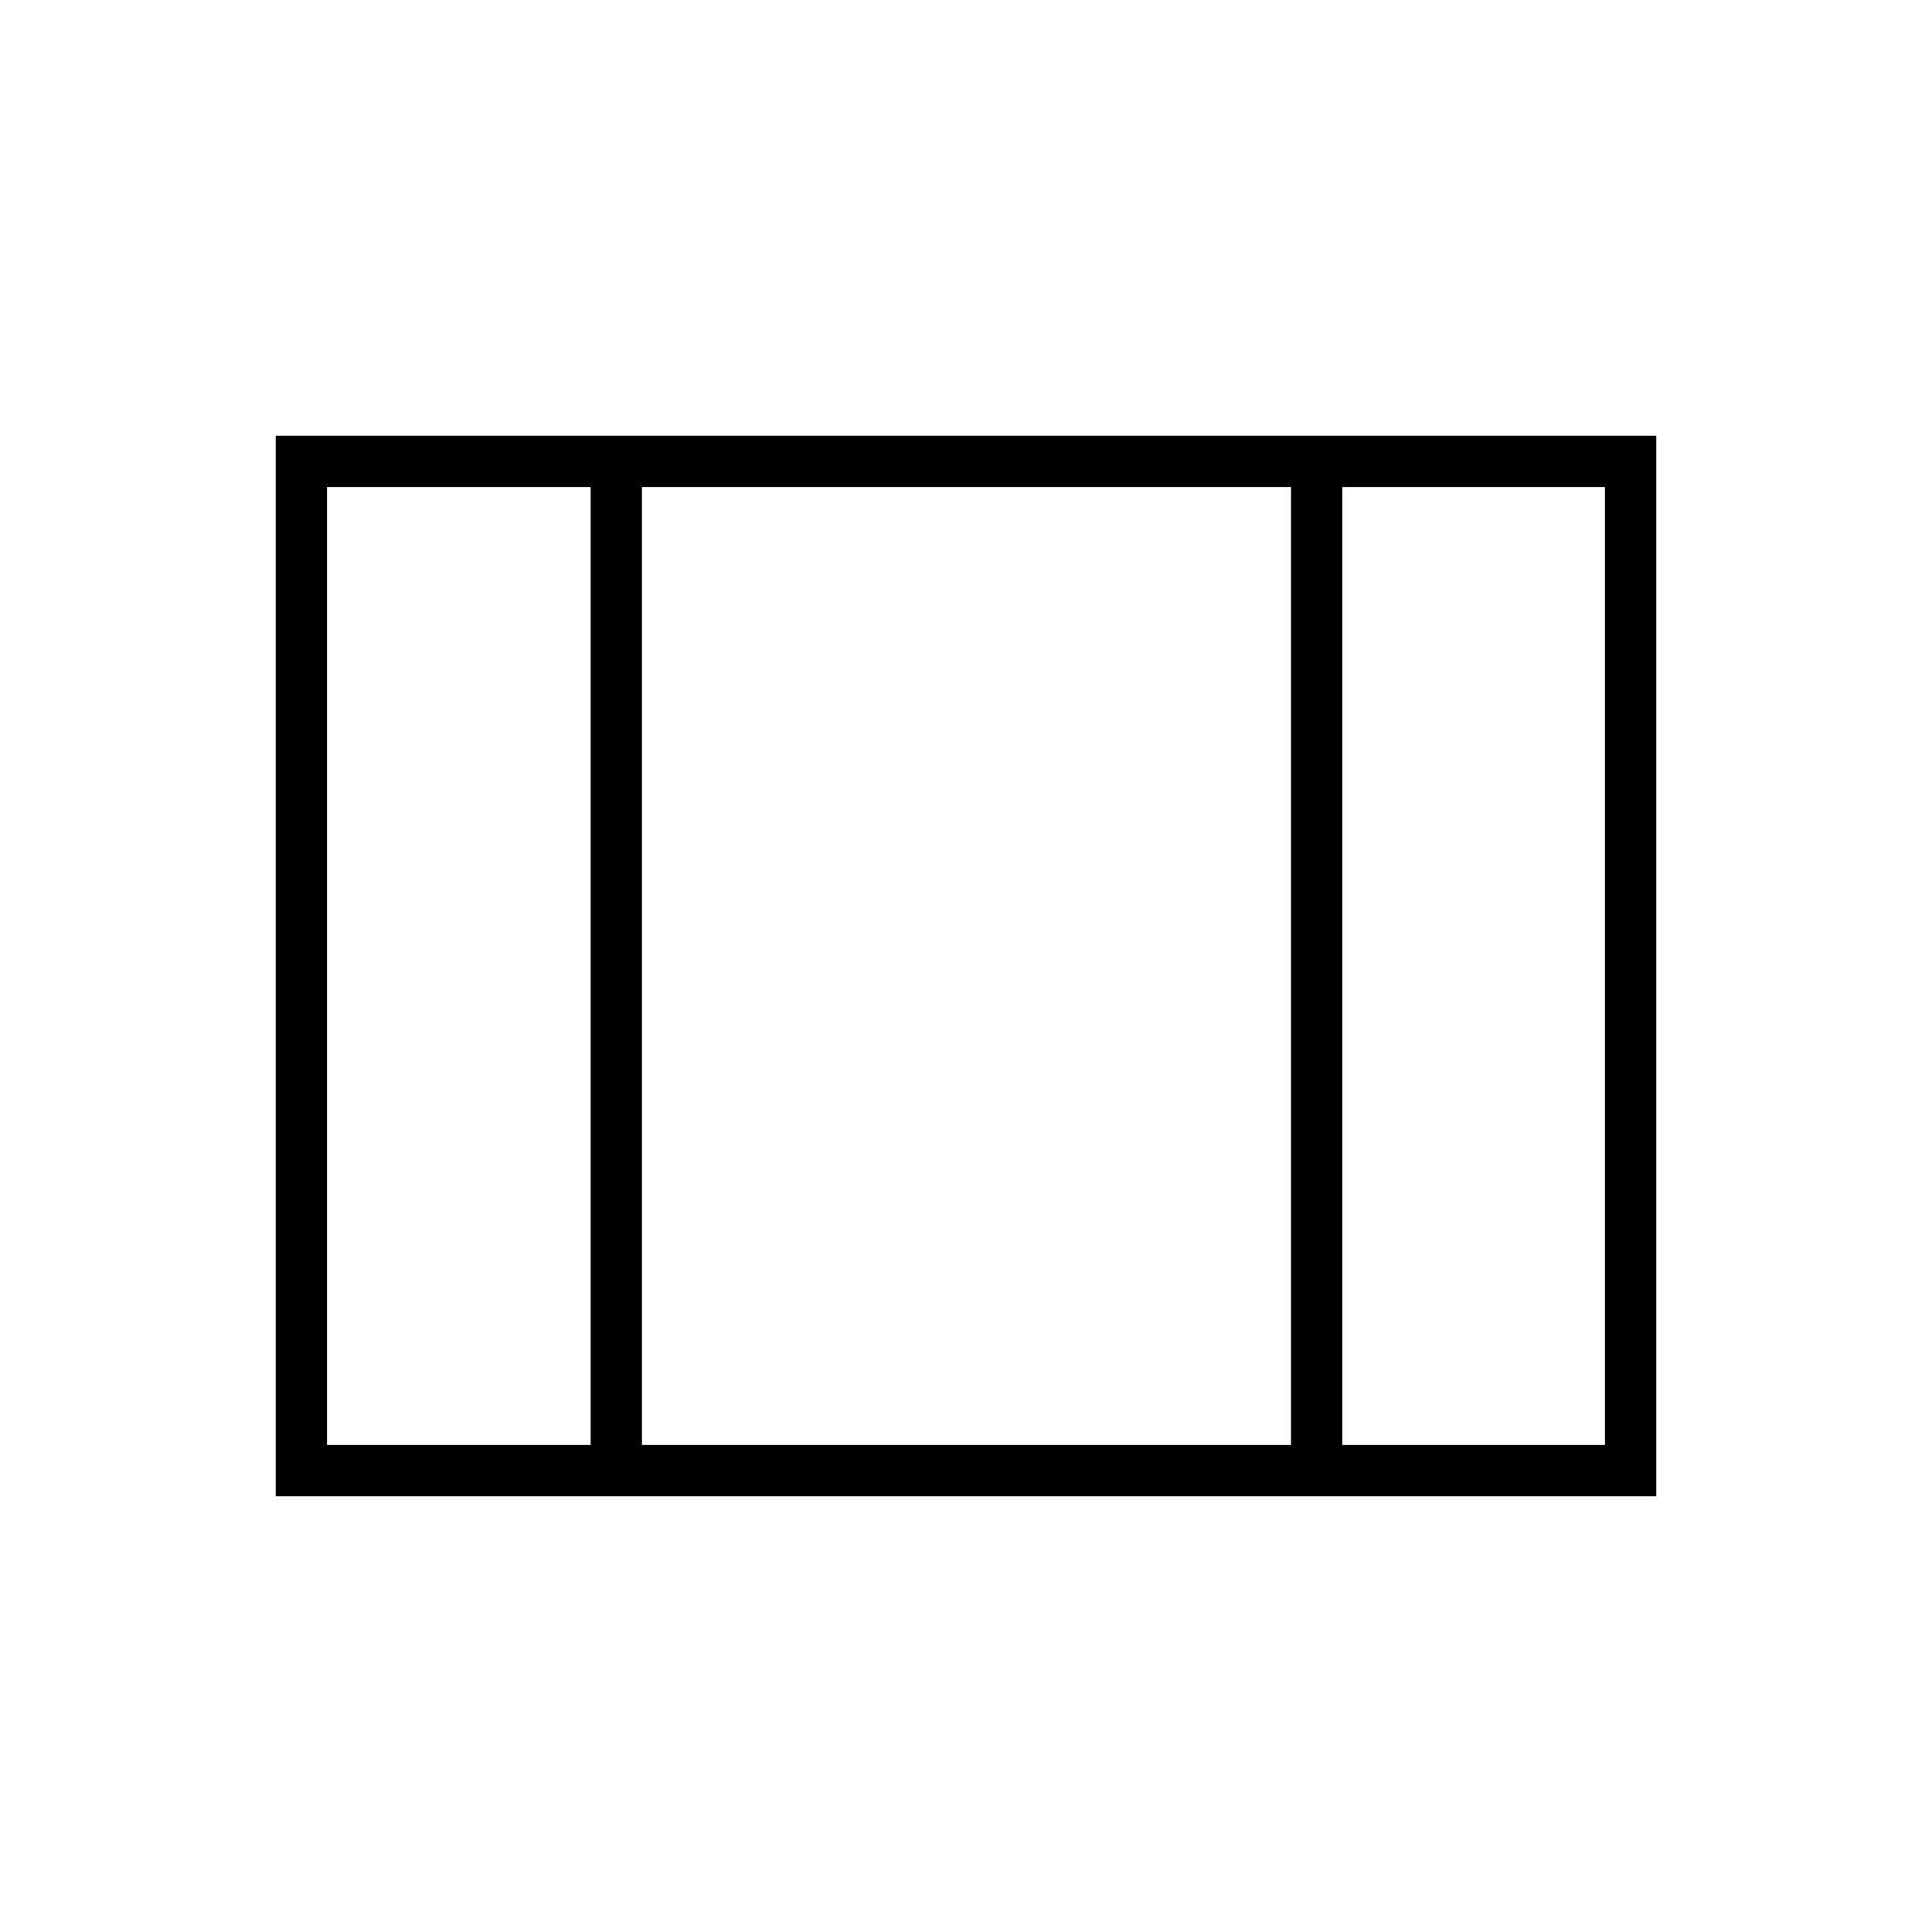 <svg xmlns="http://www.w3.org/2000/svg" height="24" viewBox="0 -960 960 960" width="24"><path d="M137-216.5v-527h686v527H137Zm25.5-25.5h131v-476h-131v476Zm156.5 0h322.5v-476H319v476Zm348 0h130.5v-476H667v476ZM319-718v476-476Z"/></svg>